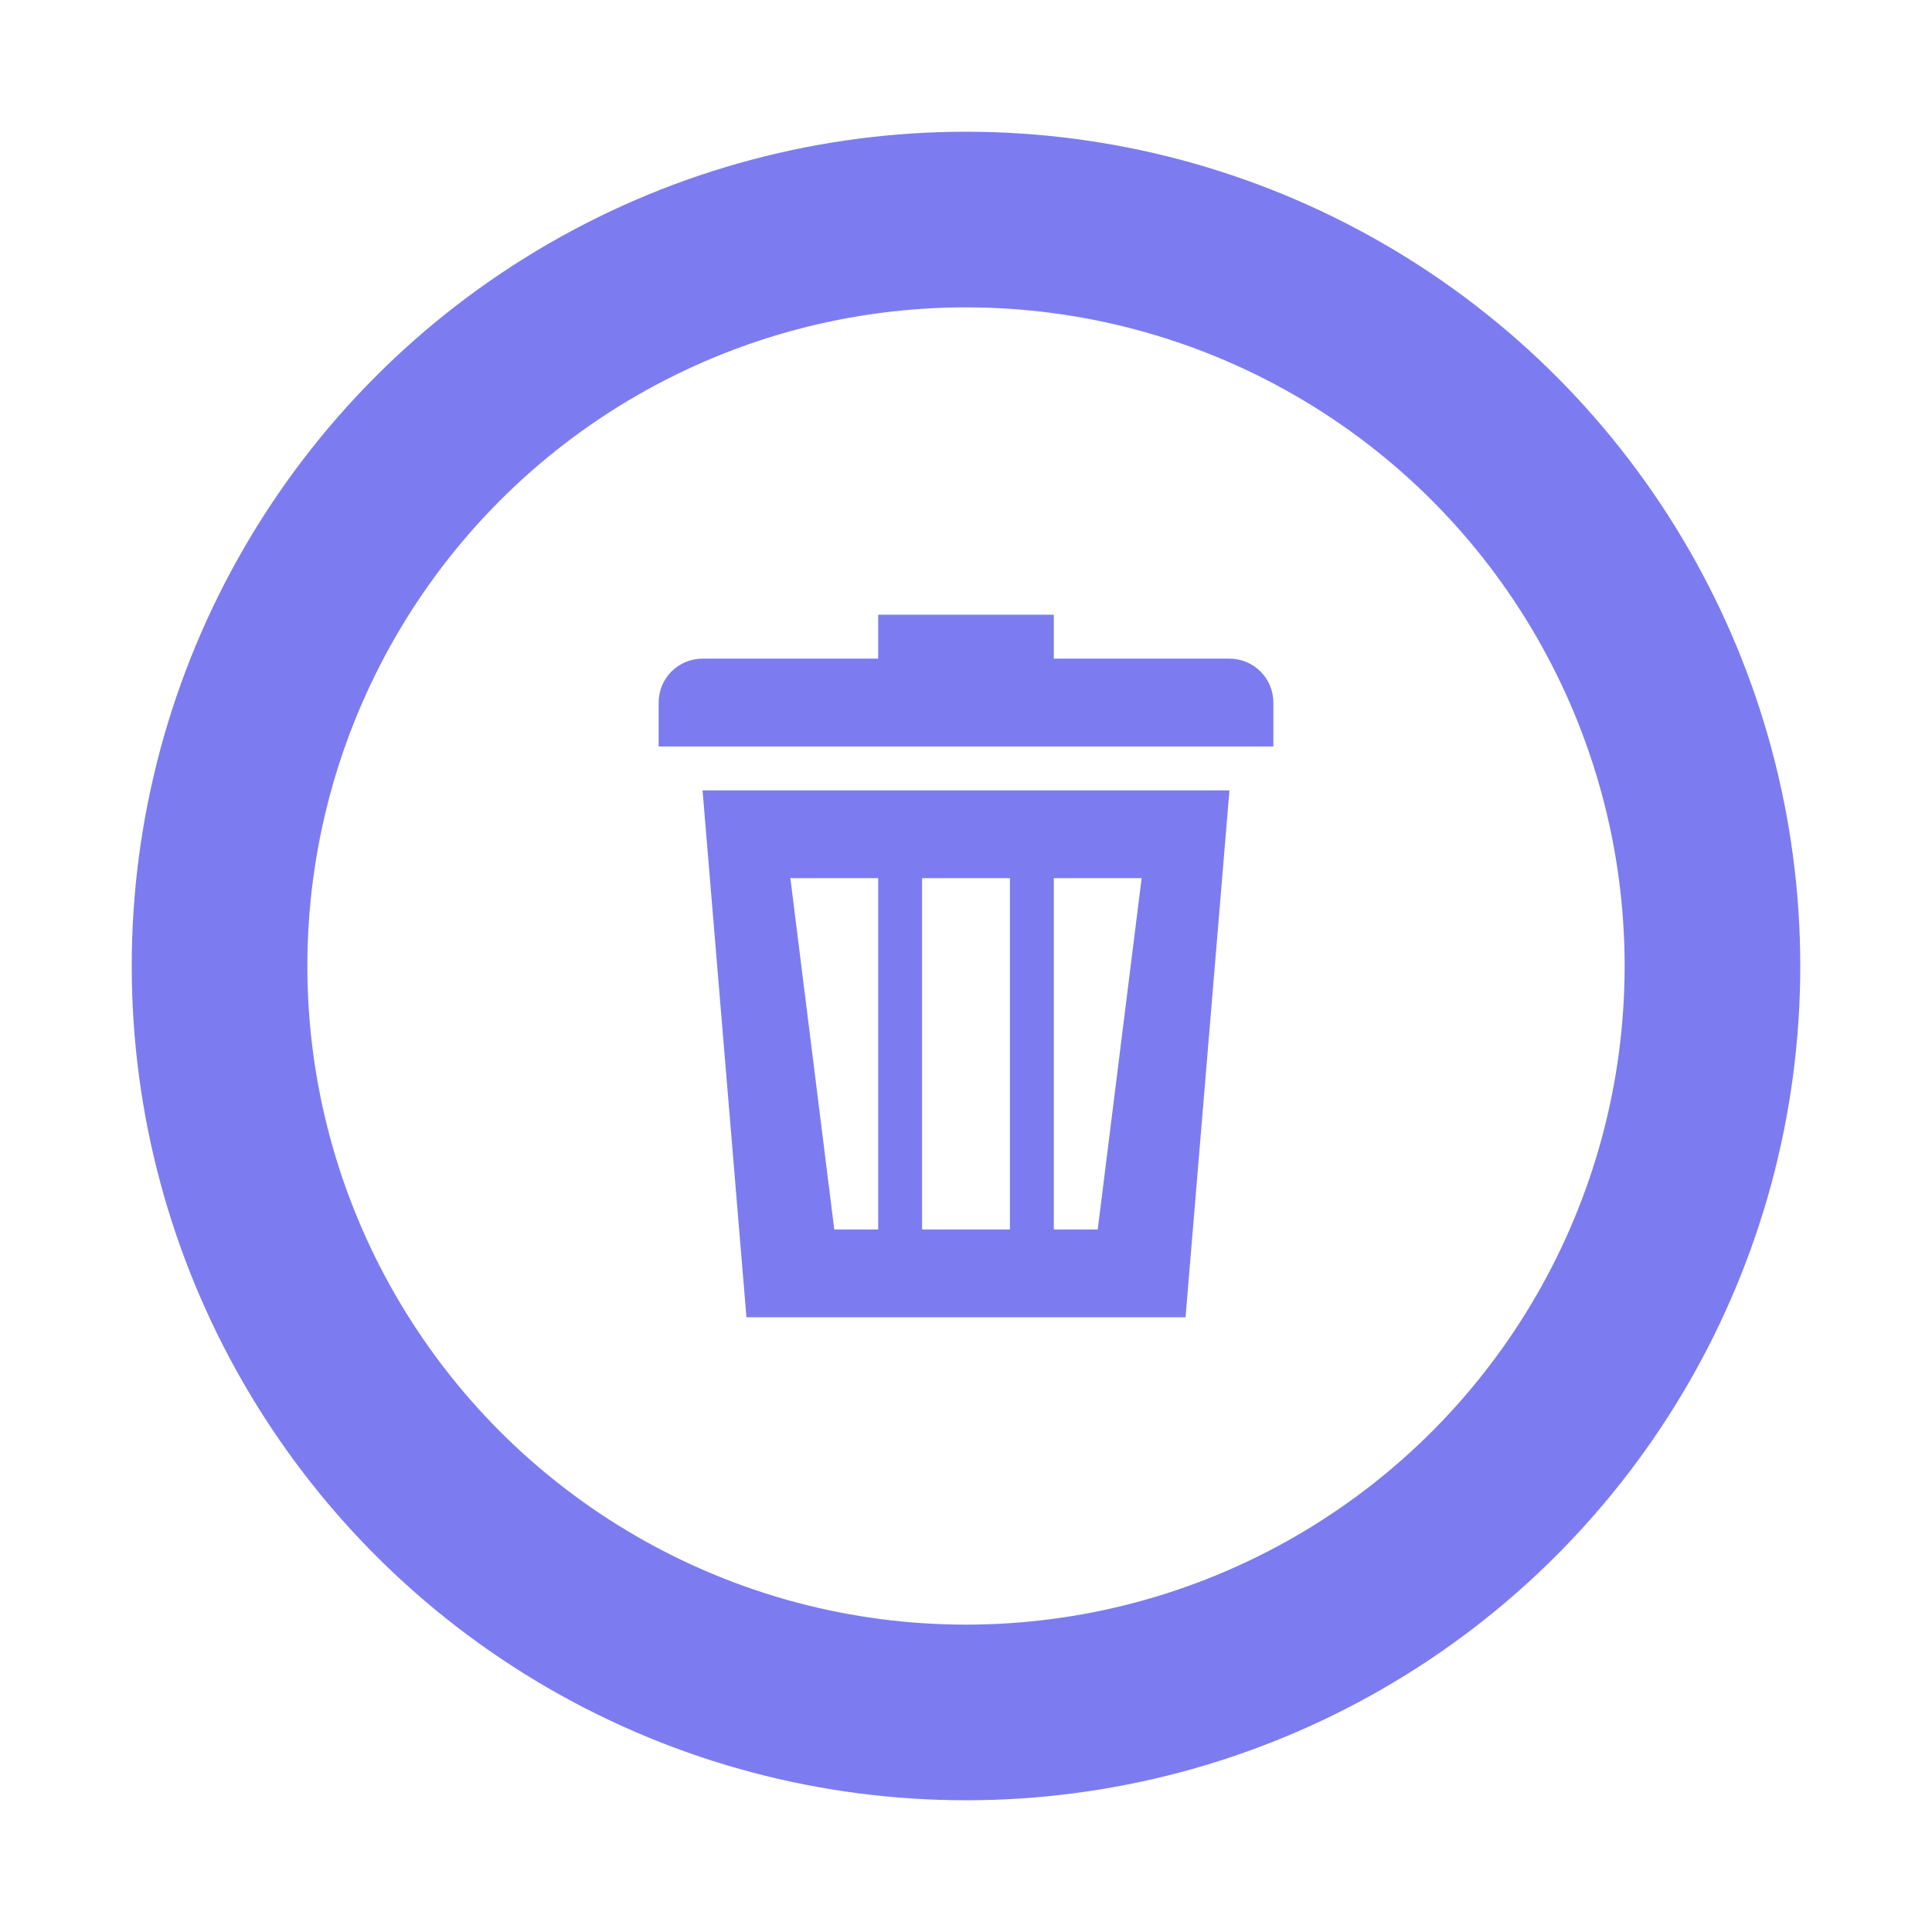 <?xml version="1.0" encoding="UTF-8"?>
<svg width="44px" height="44px" viewBox="0 0 44 44" version="1.1" xmlns="http://www.w3.org/2000/svg" xmlns:xlink="http://www.w3.org/1999/xlink">
    <!-- Generator: Sketch 53.2 (72643) - https://sketchapp.com -->
    <title>normal/waste-basket</title>
    <desc>Created with Sketch.</desc>
    <defs>
        <filter x="-37.5%" y="-27.3%" width="175.0%" height="154.5%" filterUnits="objectBoundingBox" id="filter-1">
            <feOffset dx="0" dy="0" in="SourceAlpha" result="shadowOffsetOuter1"></feOffset>
            <feGaussianBlur stdDeviation="3" in="shadowOffsetOuter1" result="shadowBlurOuter1"></feGaussianBlur>
            <feColorMatrix values="0 0 0 0 0   0 0 0 0 0   0 0 0 0 0  0 0 0 0.4 0" type="matrix" in="shadowBlurOuter1" result="shadowMatrixOuter1"></feColorMatrix>
            <feMerge>
                <feMergeNode in="shadowMatrixOuter1"></feMergeNode>
                <feMergeNode in="SourceGraphic"></feMergeNode>
            </feMerge>
        </filter>
    </defs>
    <g id="Icons" stroke="none" stroke-width="1" fill="none" fill-rule="evenodd">
        <g id="new-icons-normal" transform="translate(-603, -240)" fill-rule="nonzero">
            <g id="normal/waste-basket" filter="url(#filter-1)" transform="translate(609, 246)">
                <g id="pin/normal">
                    <circle id="Oval" fill="#FFFFFF" stroke="#7C7CF0" stroke-width="4" cx="16" cy="16" r="17"></circle>
                </g>
                <g id="icon/normal/waste-basket" transform="translate(8, 8)" fill="#7C7CF0">
                    <path d="M10,1 L14,1 C14.552,1 15,1.448 15,2 L15,3 L1,3 L1,2 C1,1.448 1.448,1 2,1 L6,1 L6,0 L10,0 L10,1 Z M2,4 L14,4 L13,16 L3,16 L2,4 Z M4,6 L5,14 L6,14 L6,6 L4,6 Z M7,6 L7,14 L9,14 L9,6 L7,6 Z M10,6 L10,14 L11,14 L12,6 L10,6 Z" id="icon"></path>
                </g>
            </g>
        </g>
    </g>
</svg>